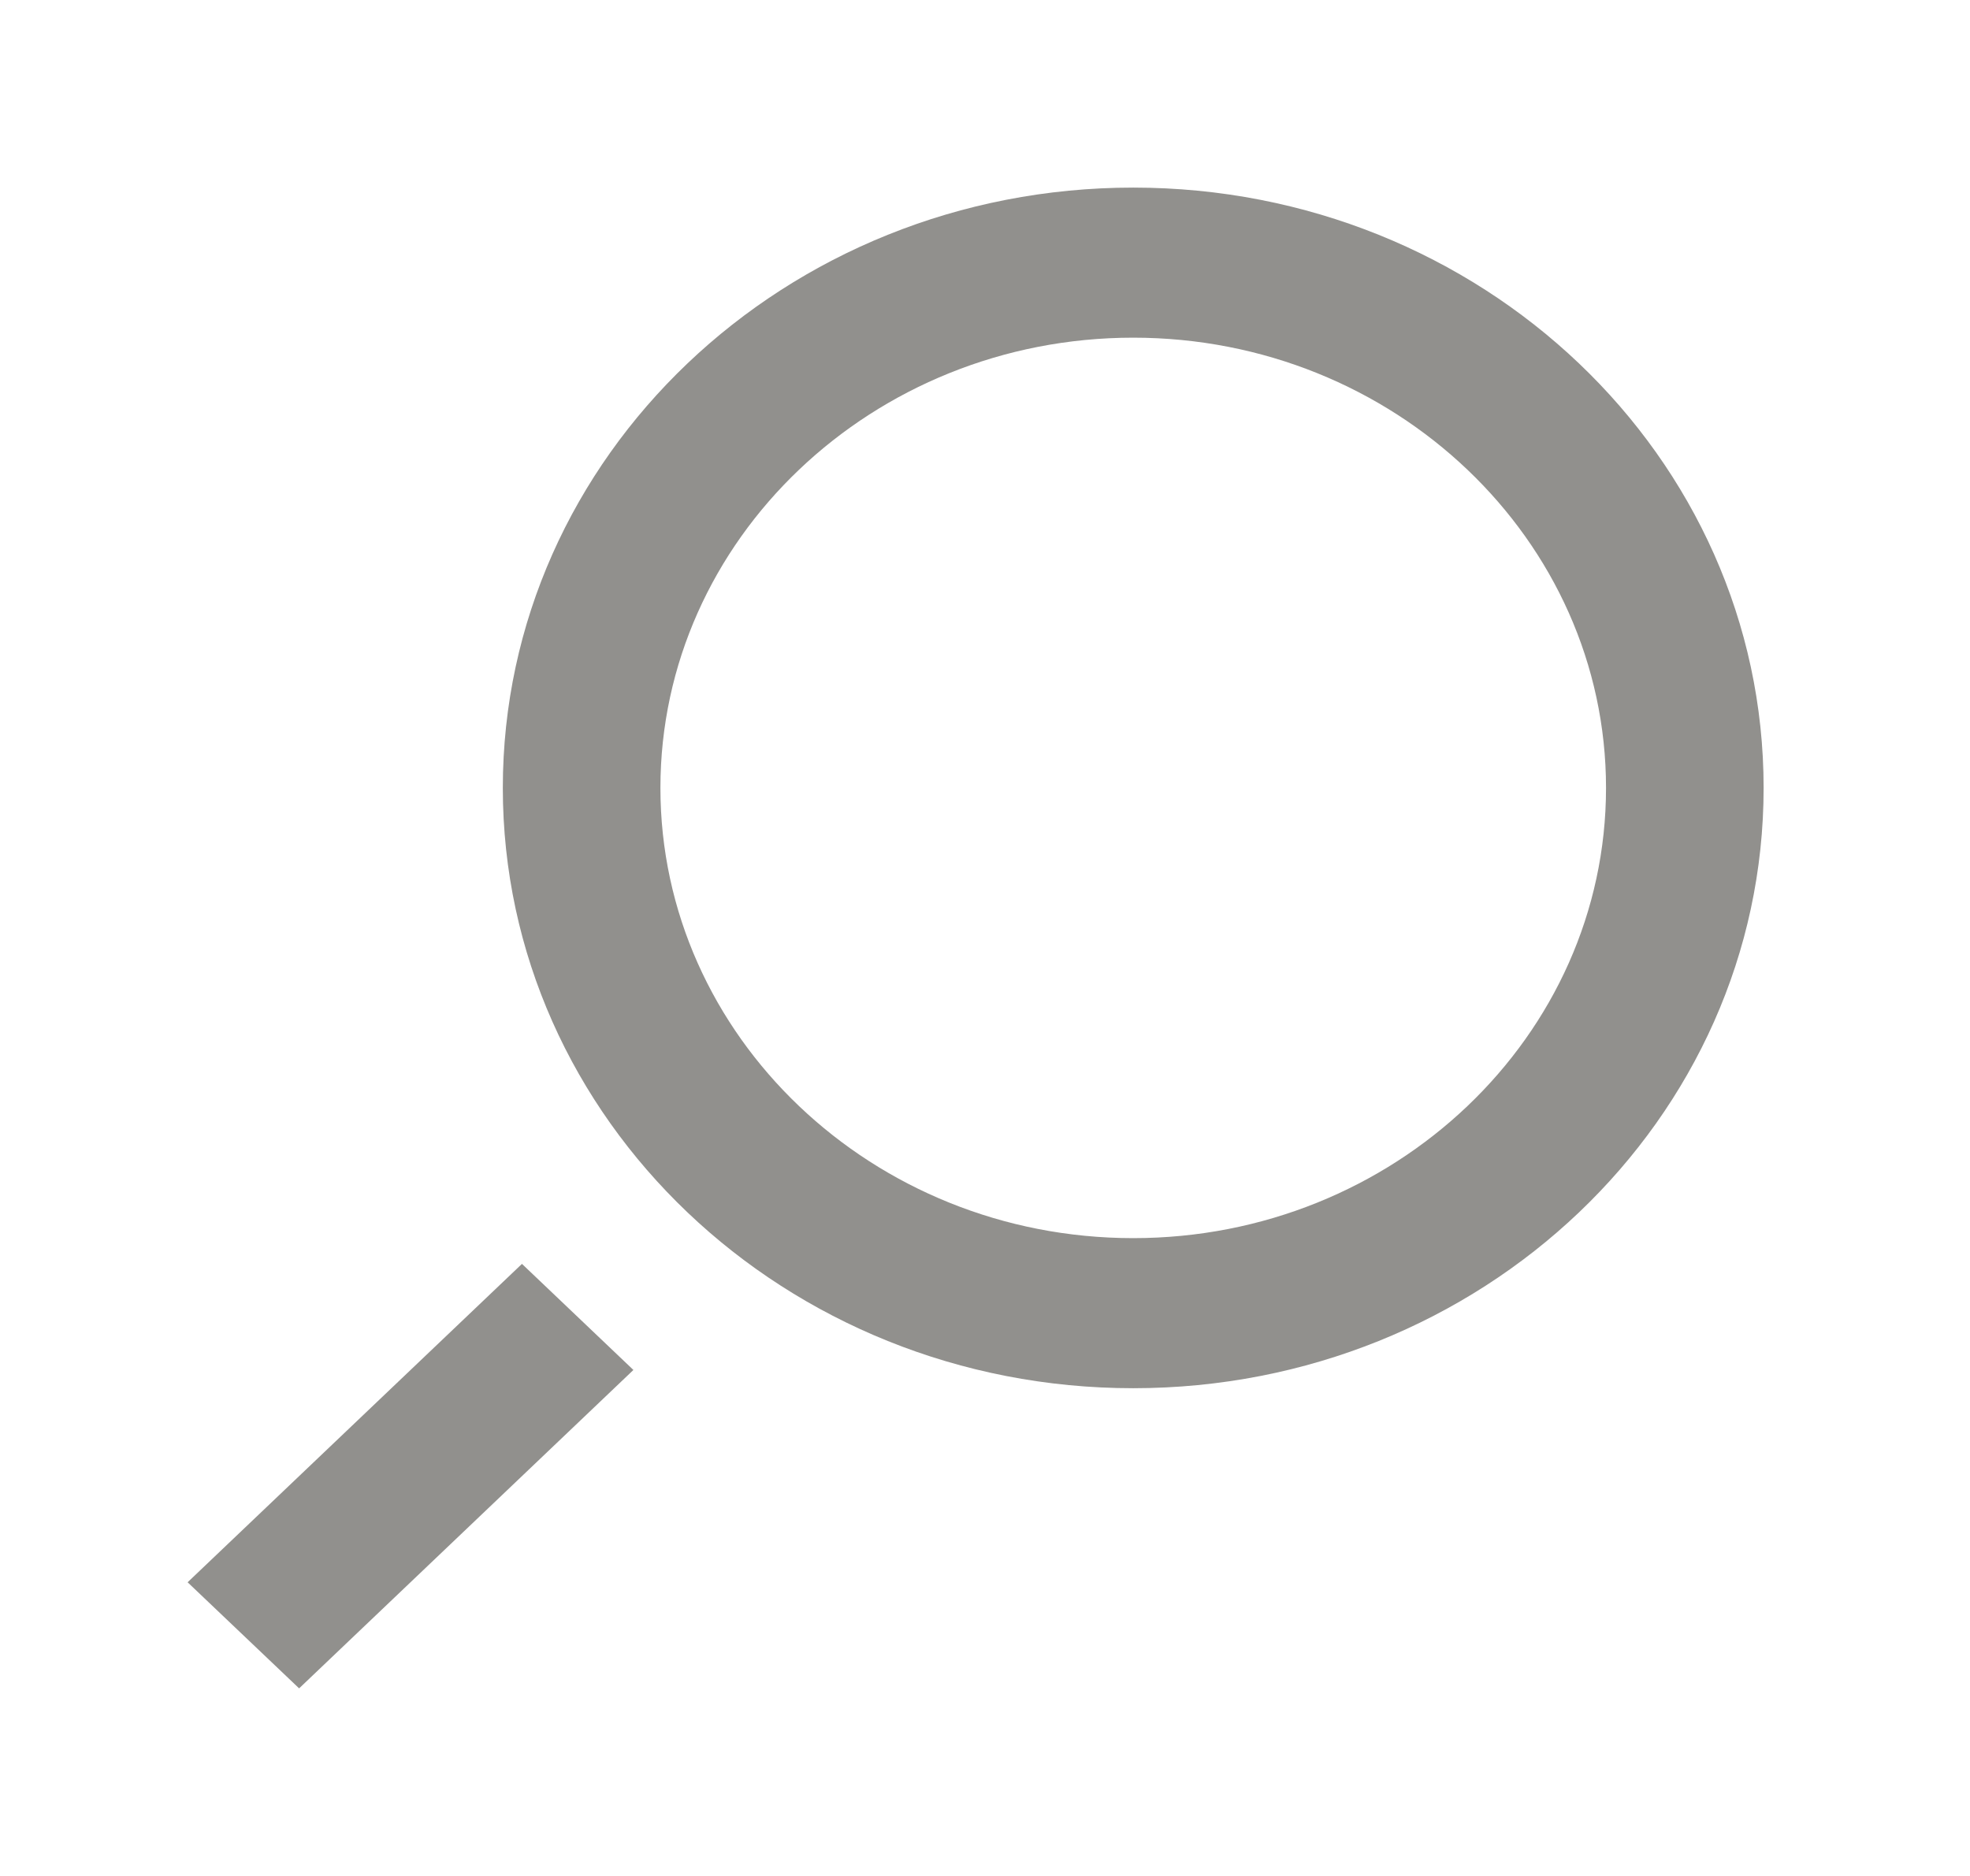 <!-- Generated by IcoMoon.io -->
<svg version="1.1" xmlns="http://www.w3.org/2000/svg" width="42" height="40" viewBox="0 0 42 40">
<title>mp-search_right-</title>
<path fill="#91908d" d="M11.128 26.949l2.376 2.262-7.127 6.789-2.377-2.262 7.128-6.789zM24.16 26.4c-5.557 0-10.080-4.307-10.080-9.6 0-5.294 4.523-9.6 10.080-9.6 5.559 0 10.080 4.306 10.080 9.6 0 5.293-4.521 9.6-10.080 9.6v0zM24.16 4c-7.422 0-13.44 5.731-13.44 12.8s6.018 12.8 13.44 12.8c7.424 0 13.44-5.731 13.44-12.8s-6.016-12.8-13.44-12.8v0z"></path>
</svg>
